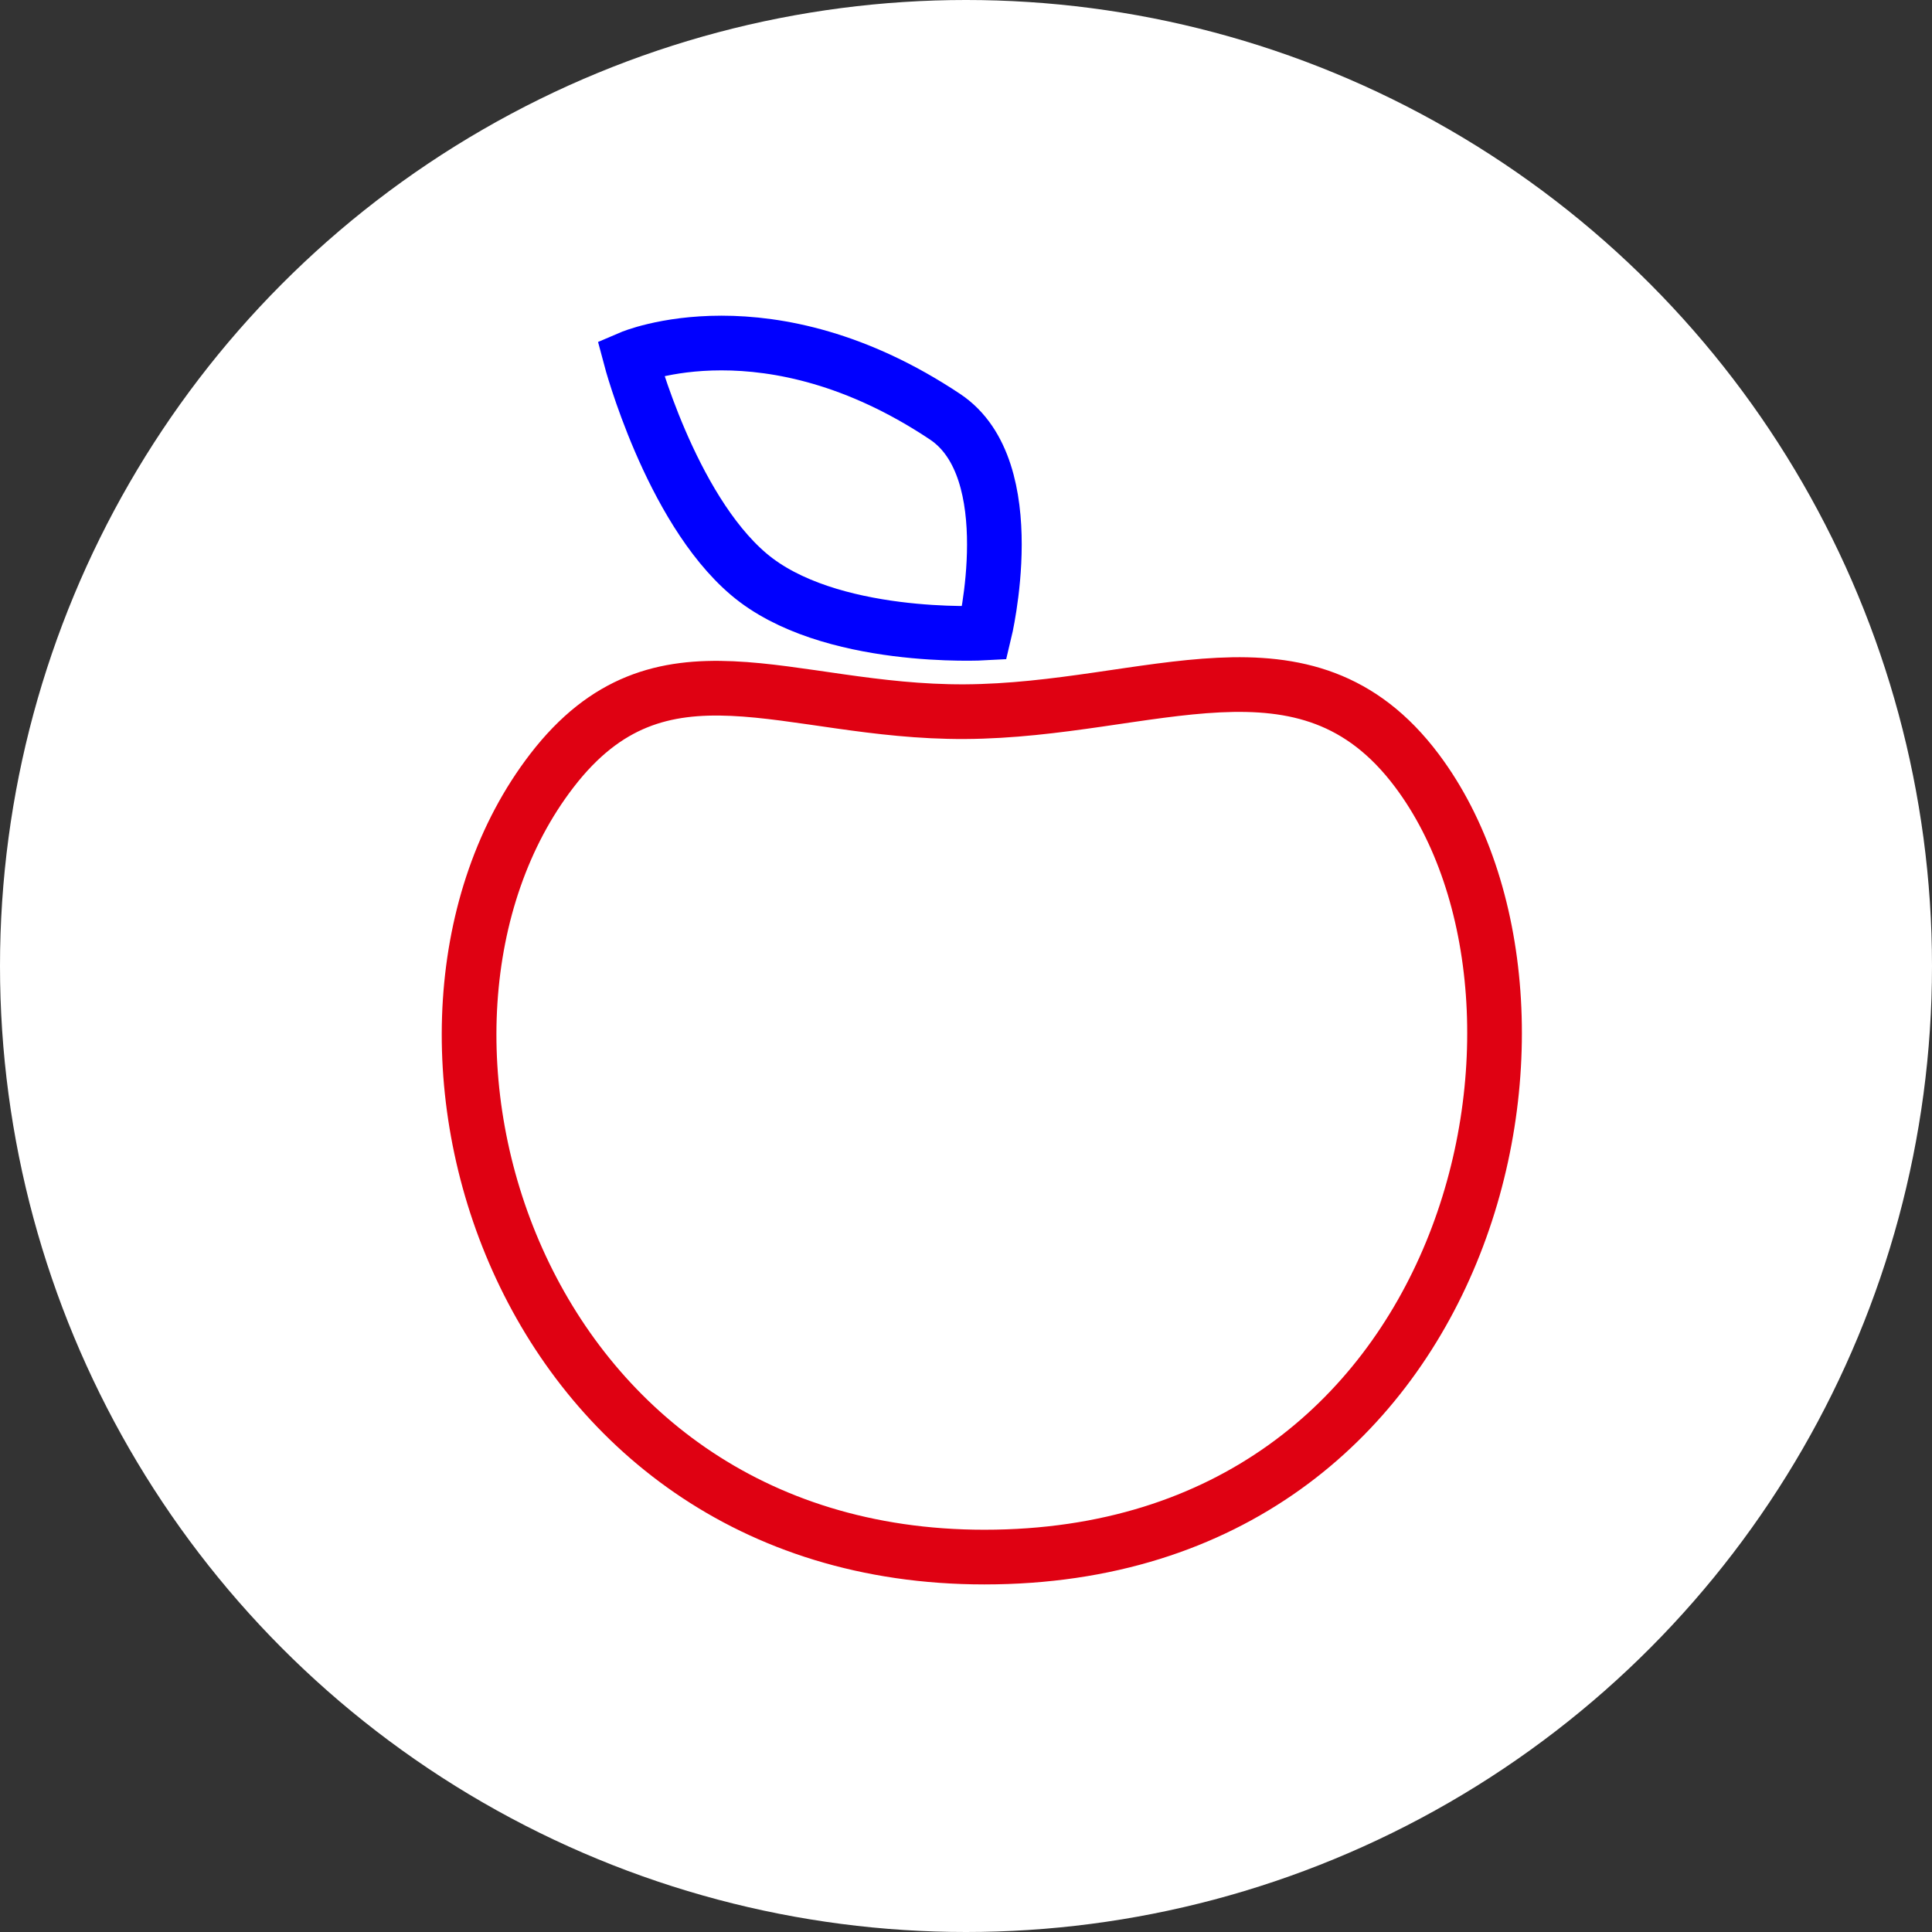 <svg width="53" height="53" viewBox="0 0 53 53" fill="none" xmlns="http://www.w3.org/2000/svg">
<rect x="0" y="0" width="53" height="53" fill="#333333" stroke="none"/>
<circle cx="26.5" cy="26.5" r="26.5" fill="white"/>
<path d="M15.139 21.141C18.118 17.268 21.58 19.549 26.466 19.523C31.56 19.496 35.814 17.065 38.871 21.141C43.724 27.613 40.489 42.715 27.005 42.715C14.06 42.715 9.746 28.152 15.139 21.141Z" stroke="#DF0112" stroke-width="1.5"/>
<path d="M25.927 11.433C21.072 8.196 17.297 9.815 17.297 9.815C17.297 9.815 18.382 13.915 20.533 15.747C22.713 17.606 27.005 17.365 27.005 17.365C27.005 17.365 28.094 12.878 25.927 11.433Z" stroke="#0000FF" stroke-width="1.5"/>
</svg>

